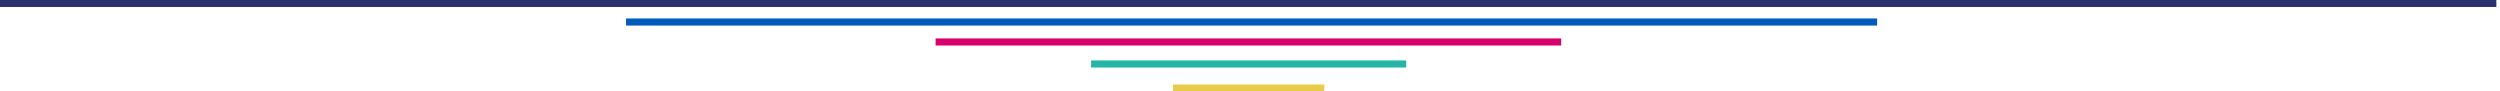 <svg width="3634" height="133" xmlns="http://www.w3.org/2000/svg" xmlns:xlink="http://www.w3.org/1999/xlink" xml:space="preserve" overflow="hidden"><defs><clipPath id="clip0"><rect x="381" y="258" width="3634" height="133"/></clipPath></defs><g clip-path="url(#clip0)" transform="translate(-381 -258)"><path d="M381 263 4009.7 263" stroke="#2B316F" stroke-width="10.312" stroke-miterlimit="8" fill="none" fill-rule="evenodd"/><path d="M1291 290 3109.57 290" stroke="#005BBD" stroke-width="10.312" stroke-miterlimit="8" fill="none" fill-rule="evenodd"/><path d="M1741 319 2650.29 319" stroke="#D8006A" stroke-width="10.312" stroke-miterlimit="8" fill="none" fill-rule="evenodd"/><path d="M1967 351 2425.1 351" stroke="#24B5A5" stroke-width="10.312" stroke-miterlimit="8" fill="none" fill-rule="evenodd"/><path d="M2086 386 2306 386" stroke="#E8CC47" stroke-width="10.312" stroke-miterlimit="8" fill="none" fill-rule="evenodd"/></g></svg>